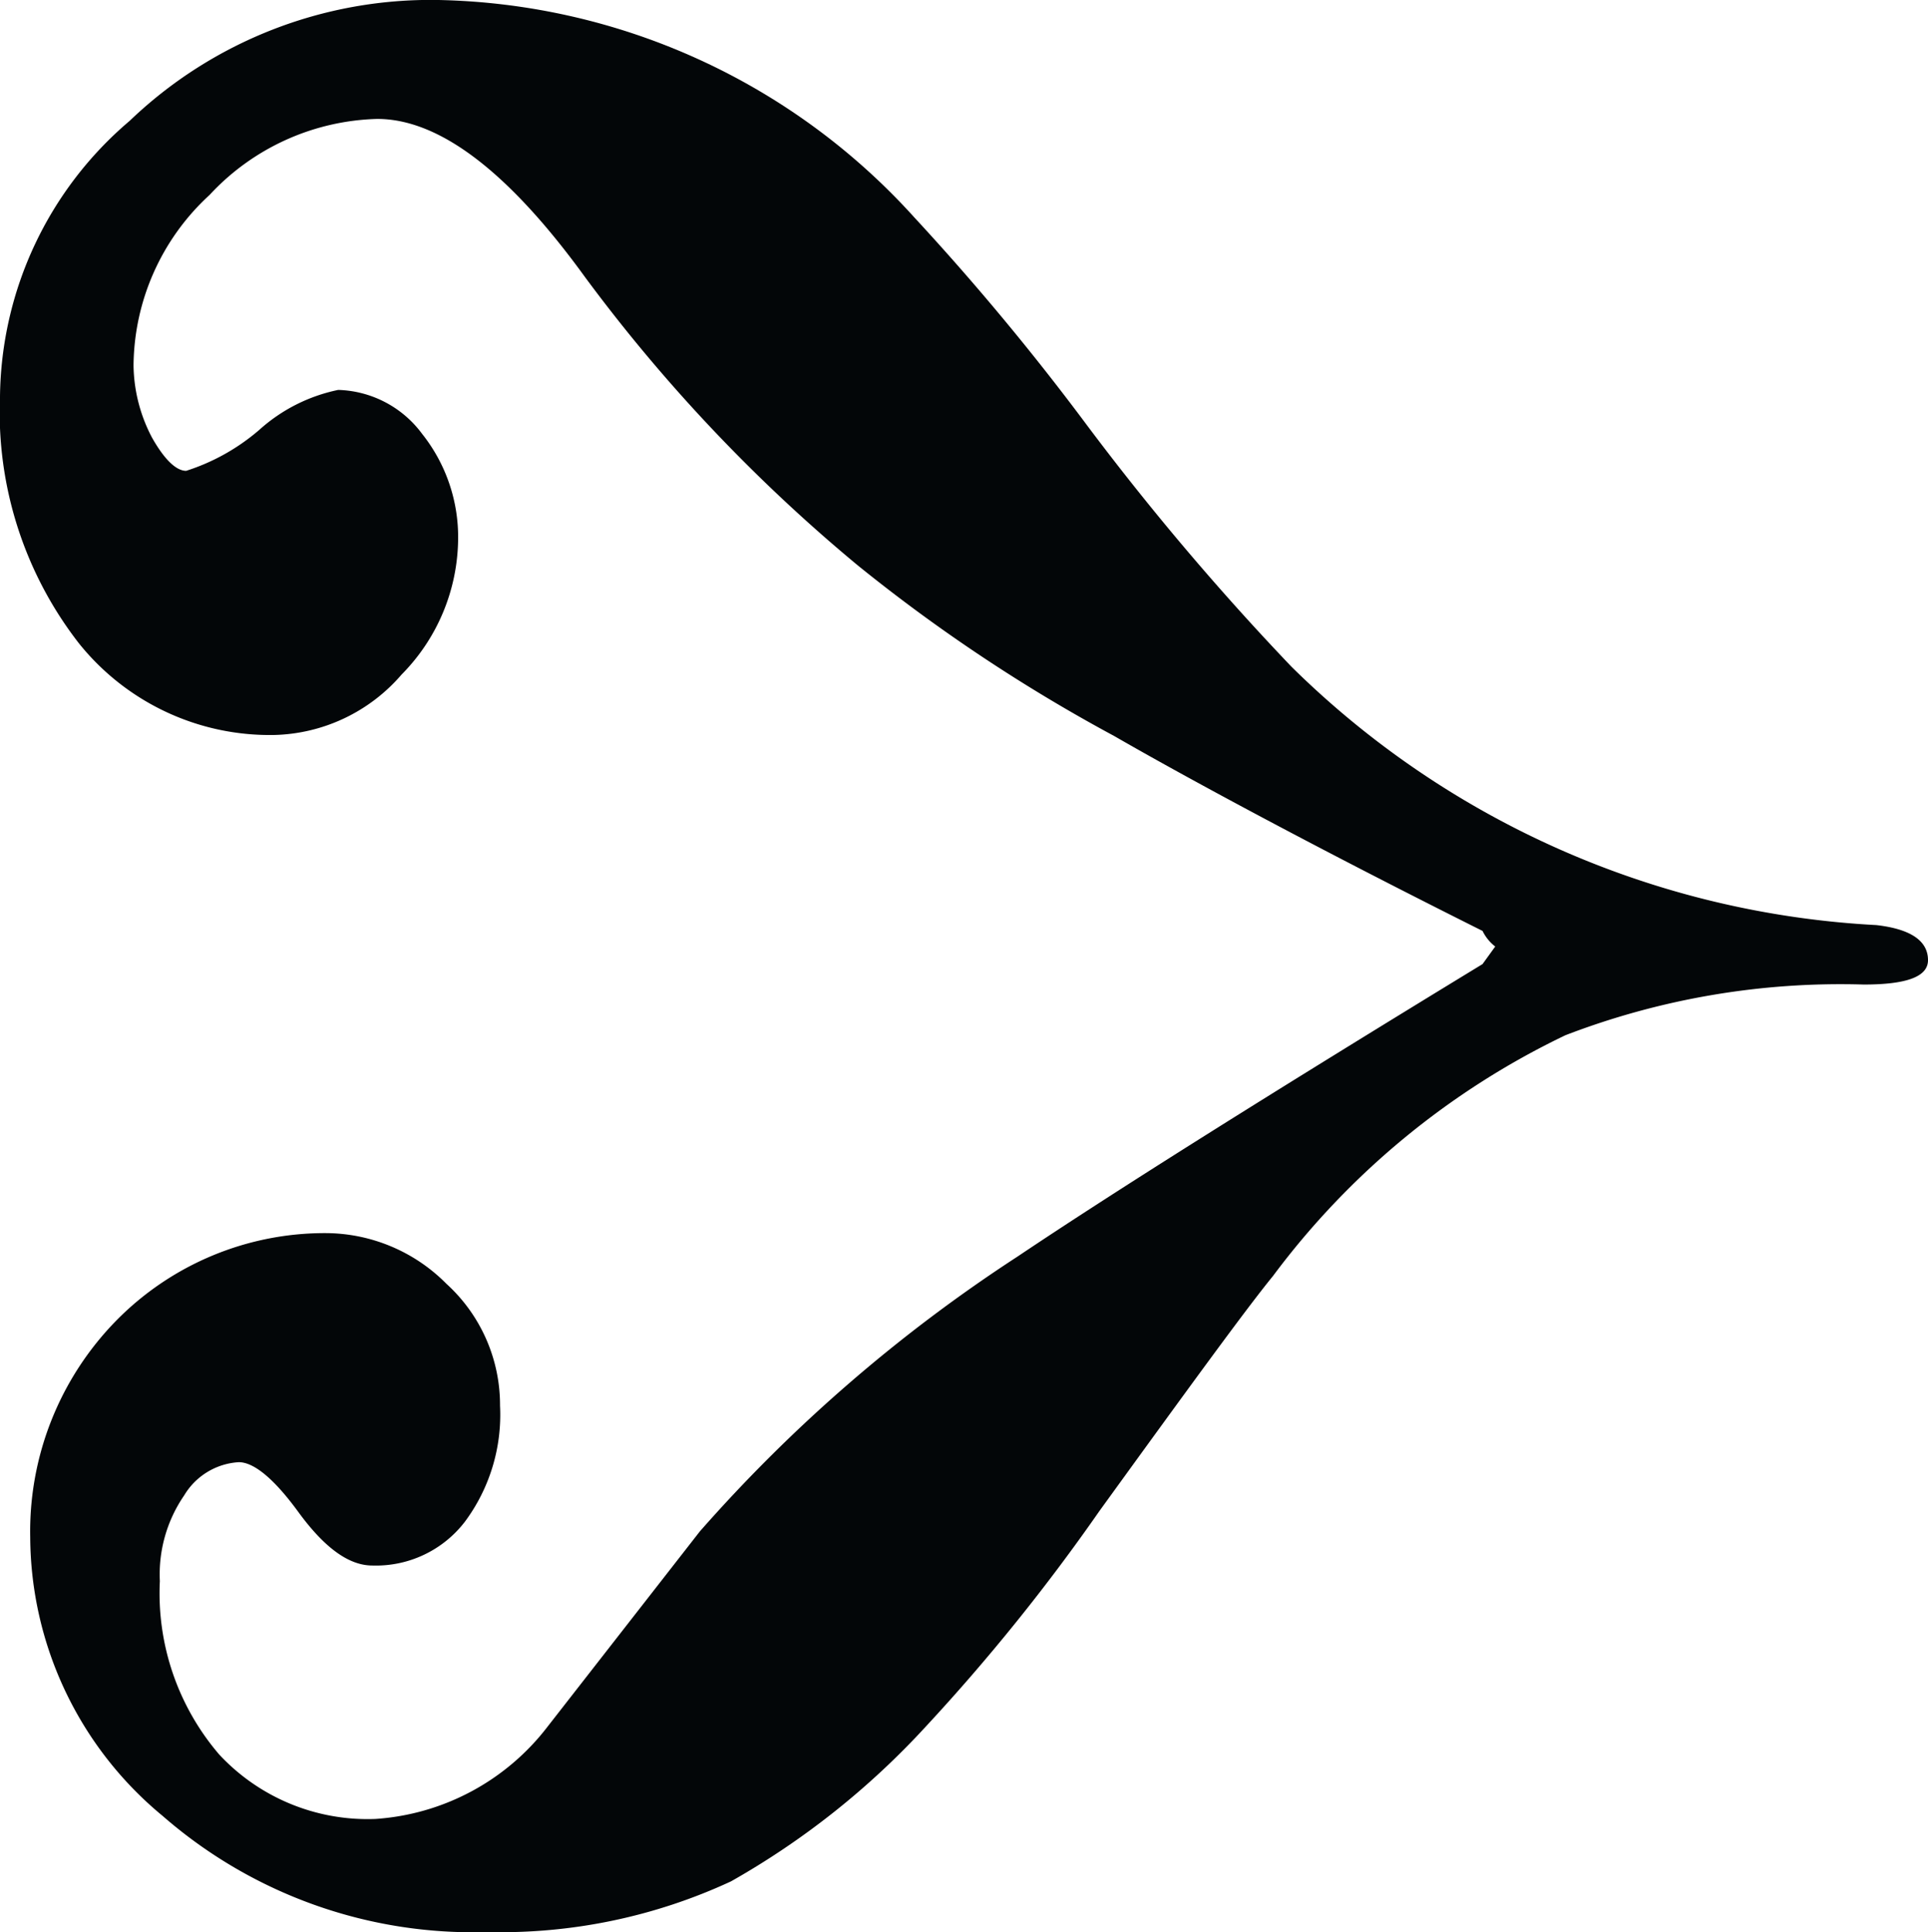 <svg xmlns="http://www.w3.org/2000/svg" viewBox="0 0 19.78 19.82"><defs><style>.cls-1{fill:#030608;}</style></defs><title>ornamentos</title><g id="Capa_2" data-name="Capa 2"><g id="Capa_1-2" data-name="Capa 1"><path class="cls-1" d="M19.78,9.85c0,.17-.22.25-.66.25a7.87,7.87,0,0,0-3.06.52,8.1,8.1,0,0,0-3,2.47c-.27.33-.86,1.14-1.78,2.41a20.33,20.33,0,0,1-1.78,2.21,8.17,8.17,0,0,1-2,1.59A5.61,5.61,0,0,1,5,19.82a4.84,4.84,0,0,1-3.33-1.19A3.73,3.73,0,0,1,.31,15.77a3.09,3.09,0,0,1,.89-2.23,3,3,0,0,1,2.15-.89,1.75,1.75,0,0,1,1.23.52,1.68,1.68,0,0,1,.55,1.25,1.84,1.84,0,0,1-.36,1.19,1.15,1.15,0,0,1-.95.45c-.24,0-.49-.18-.76-.55S2.59,15,2.45,15a.7.7,0,0,0-.56.34,1.43,1.43,0,0,0-.25.88A2.54,2.54,0,0,0,2.25,18a2.08,2.08,0,0,0,1.6.66,2.43,2.43,0,0,0,1.77-.95l1.56-2a15.83,15.83,0,0,1,3.26-2.82q1.49-1,4.77-3l.13-.18a.45.45,0,0,1-.13-.16c-2-1-3.26-1.7-3.78-2A17,17,0,0,1,8.8,5.8,16.85,16.85,0,0,1,6,2.84c-.79-1.09-1.5-1.62-2.13-1.62A2.43,2.43,0,0,0,2.15,2a2.4,2.4,0,0,0-.78,1.75,1.63,1.63,0,0,0,.19.74c.13.23.25.34.35.34a2.15,2.15,0,0,0,.75-.42A1.73,1.73,0,0,1,3.47,4a1.11,1.11,0,0,1,.86.45A1.7,1.7,0,0,1,4.7,5.53a2,2,0,0,1-.58,1.39,1.78,1.78,0,0,1-1.31.62,2.51,2.51,0,0,1-2-.94A3.86,3.86,0,0,1,0,4.07,3.76,3.76,0,0,1,1.33,1.24,4.46,4.46,0,0,1,4.5,0,6.76,6.76,0,0,1,9.38,2.23a26,26,0,0,1,1.77,2.13,27.33,27.33,0,0,0,2.1,2.48,9.23,9.23,0,0,0,6,2.65C19.6,9.53,19.78,9.65,19.78,9.85Z"/></g></g></svg>